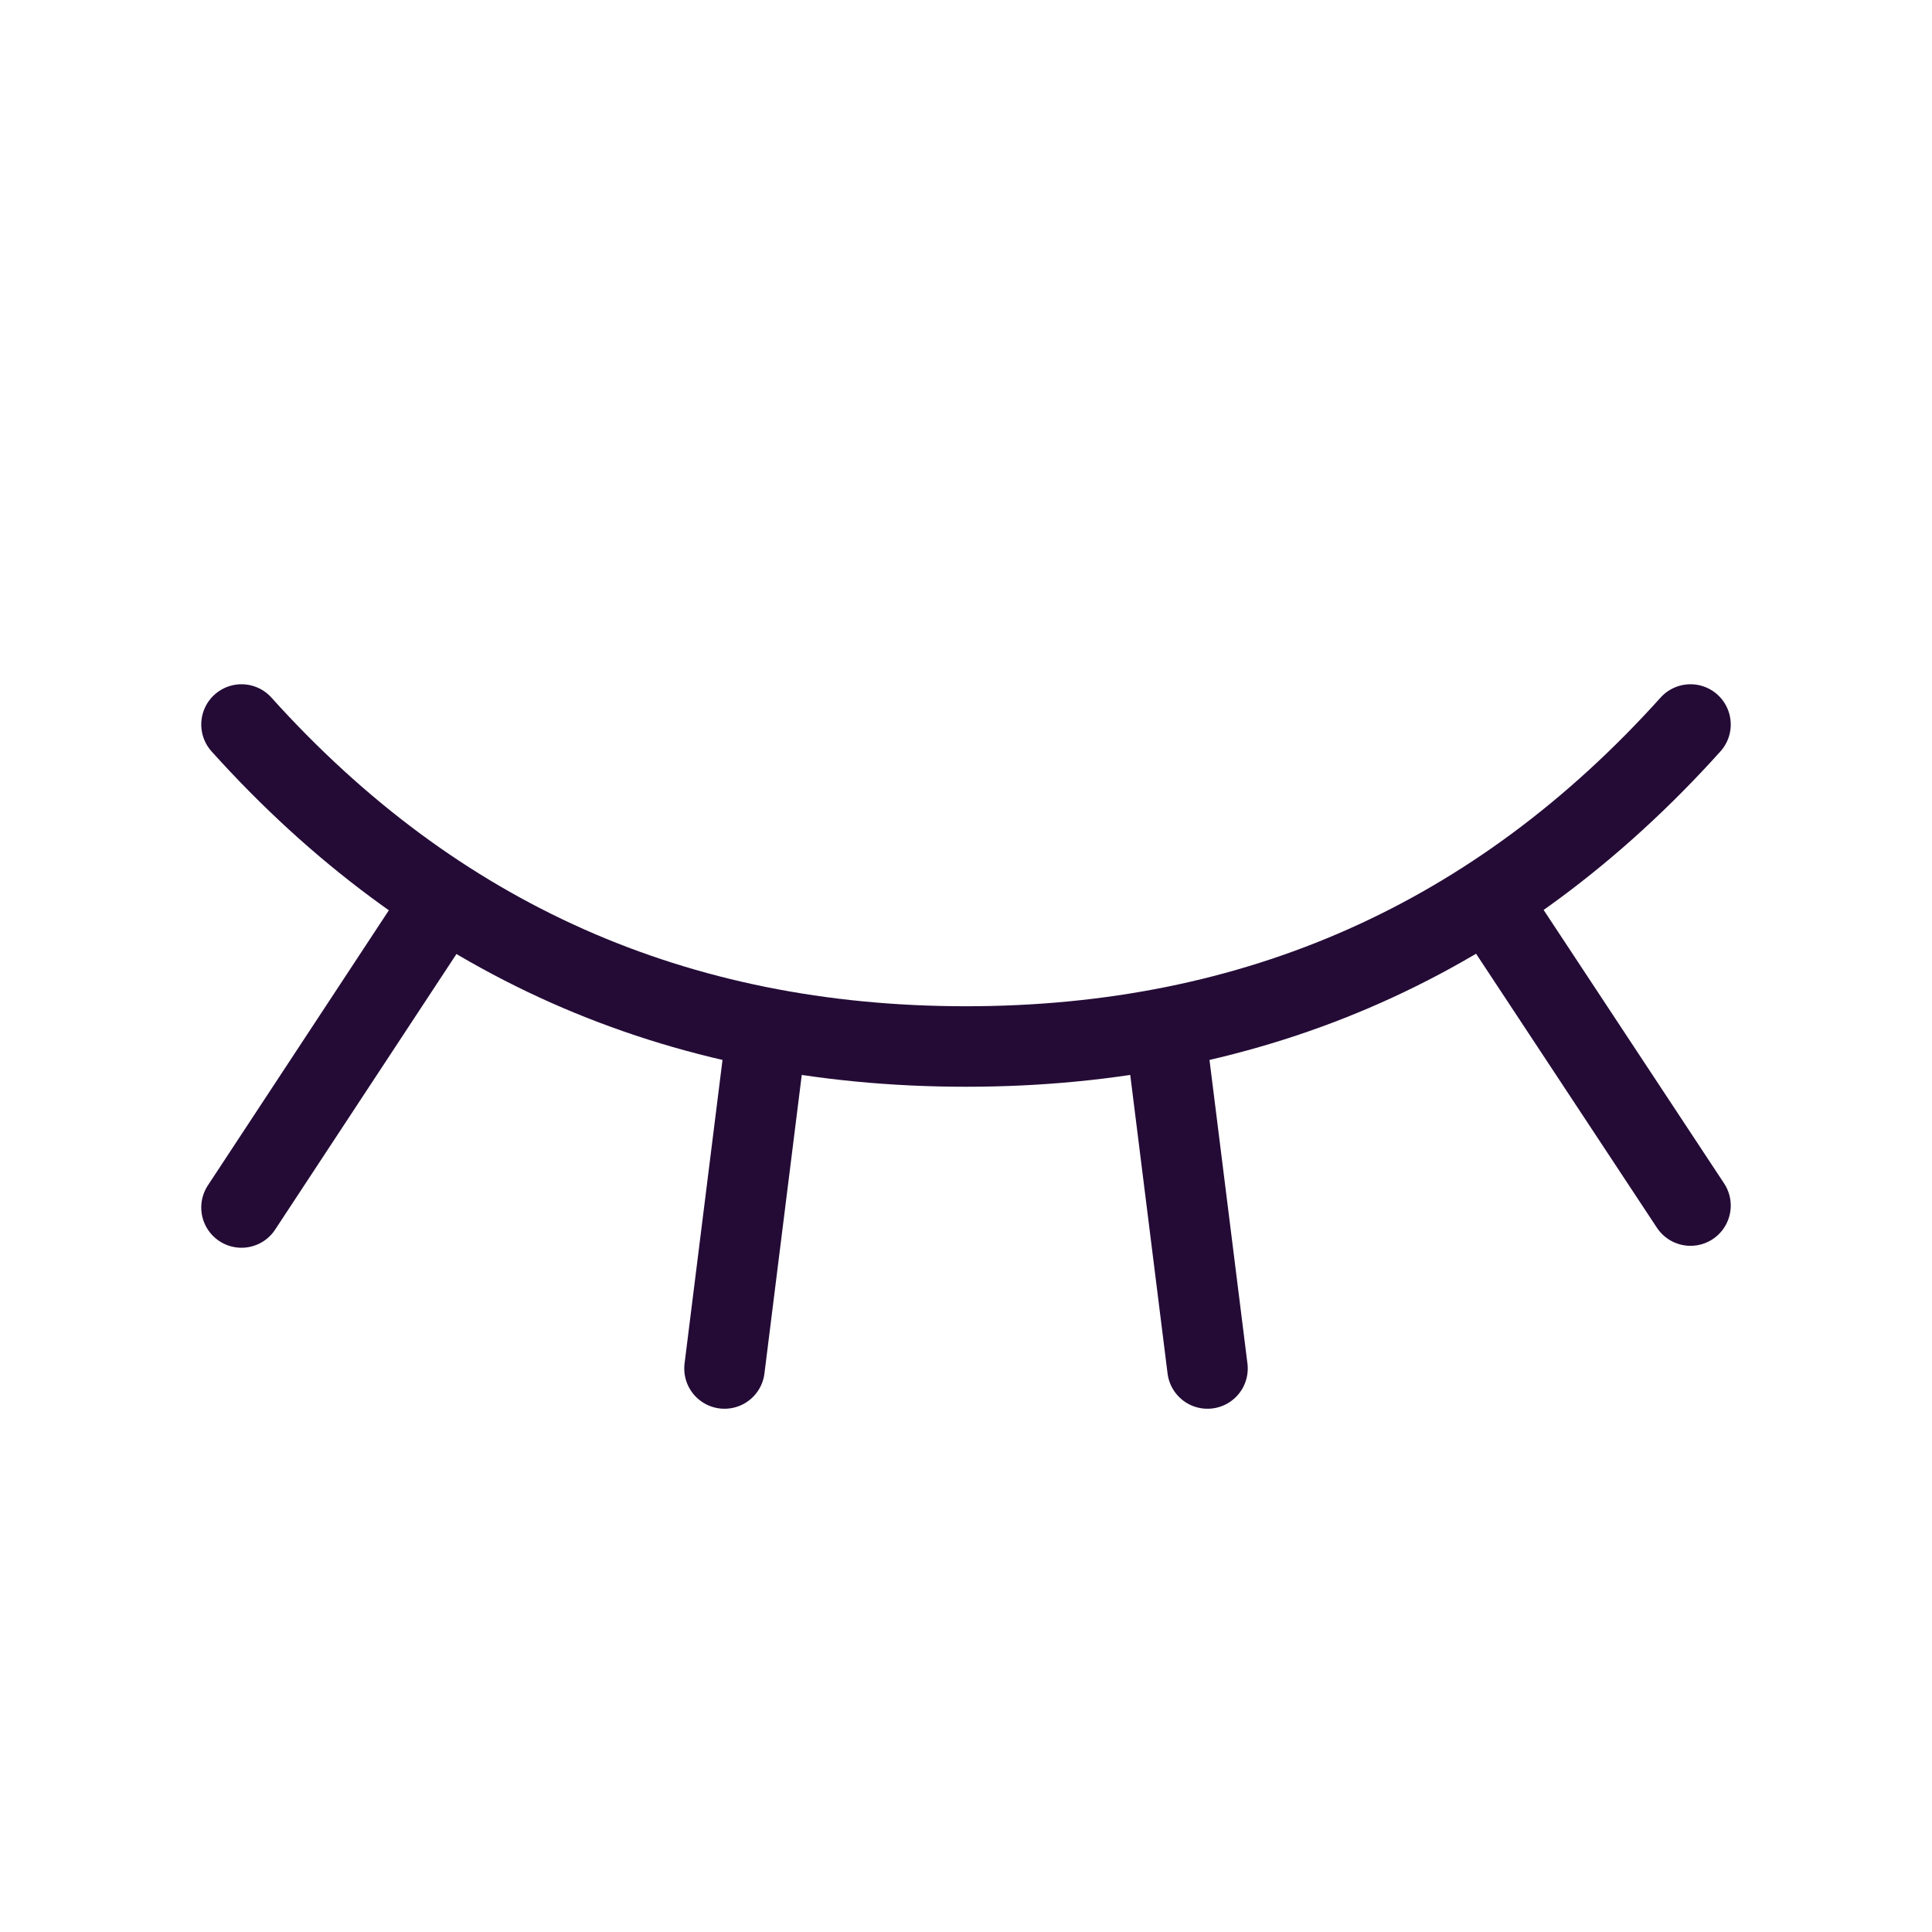 <svg xmlns="http://www.w3.org/2000/svg" class="icon icon-tabler icon-tabler-eye-closed" width="28" height="28" viewBox="0 0 24 24" stroke-width="1" stroke="#240b36" fill="none" stroke-linecap="round" stroke-linejoin="round">
  <path stroke="none" d="M0 0h24v24H0z" fill="none"/>
  <path d="M21 9c-2.4 2.667 -5.4 4 -9 4c-3.6 0 -6.6 -1.333 -9 -4" />
  <path d="M3 15l2.5 -3.8" />
  <path d="M21 14.976l-2.492 -3.776" />
  <path d="M9 17l.5 -4" />
  <path d="M15 17l-.5 -4" />
</svg>